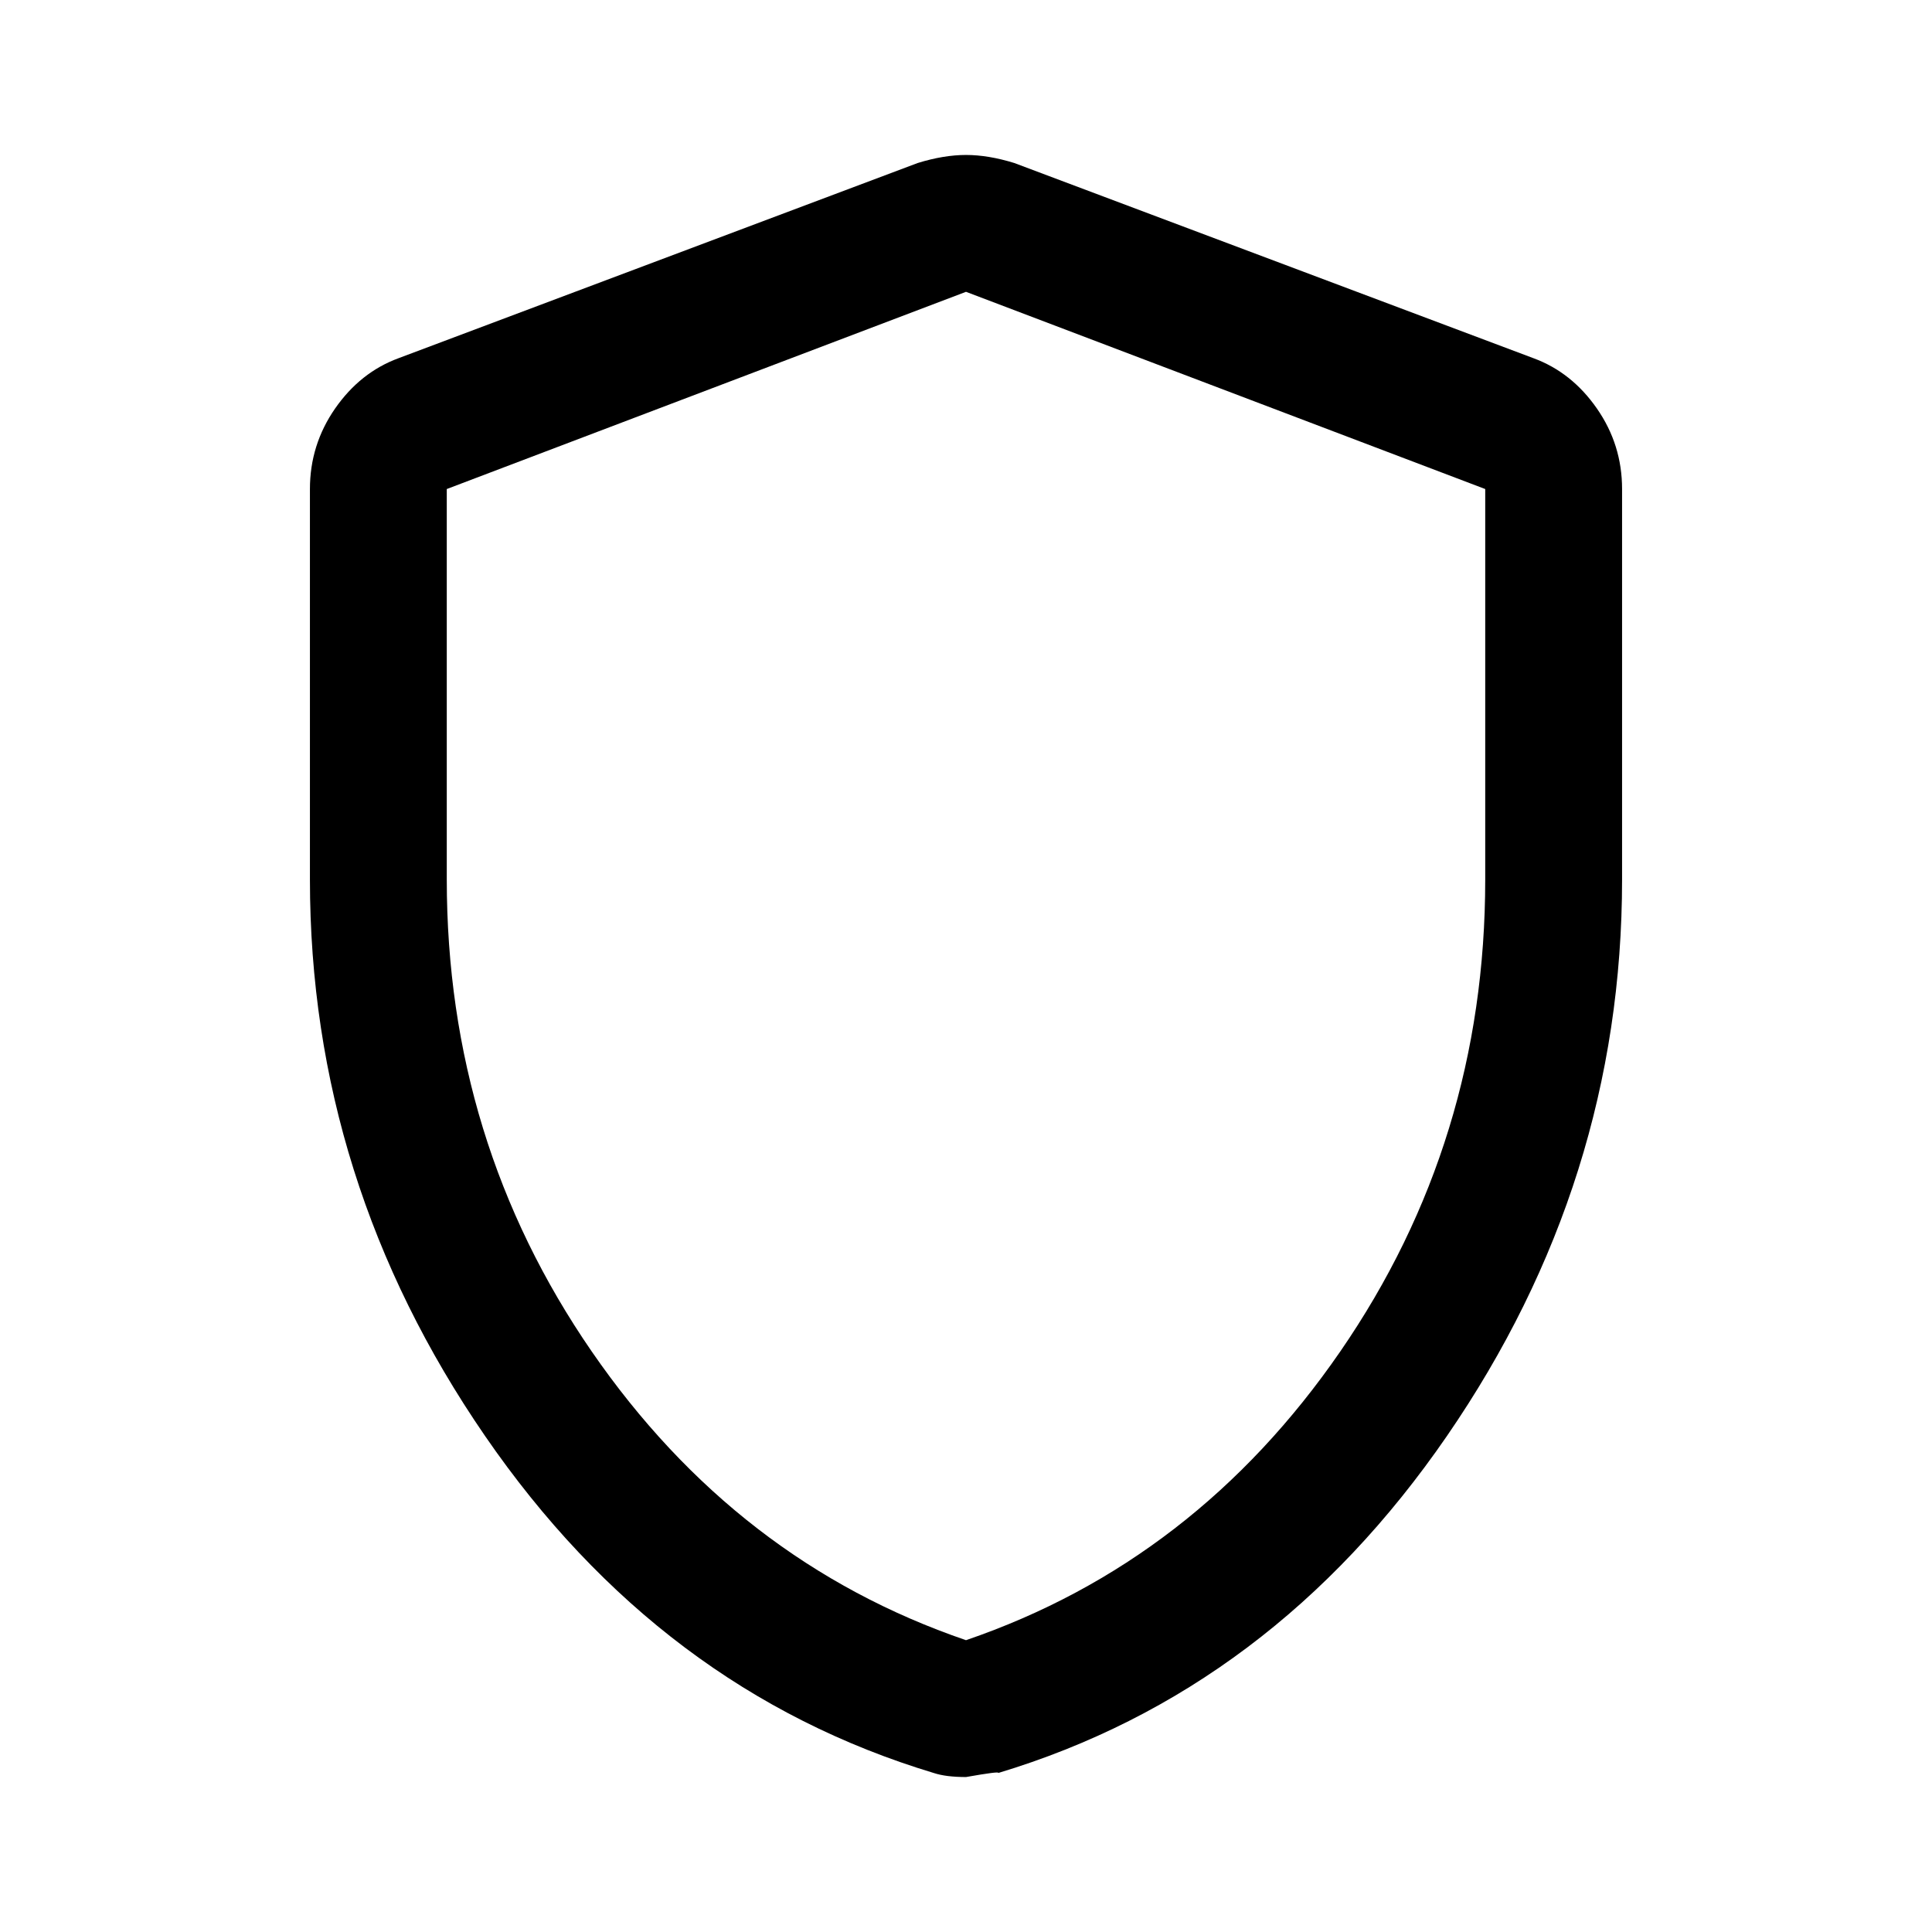 <svg viewBox="0 0 48 48" xmlns="http://www.w3.org/2000/svg">
    <path d="M24 44.15C23.834 44.15 23.683 44.141 23.55 44.125C23.417 44.108 23.3 44.083 23.2 44.05C18.667 42.683 14.95 39.891 12.05 35.675C9.15 31.458 7.7 26.85 7.7 21.85V12.15C7.7 11.416 7.909 10.75 8.325 10.15C8.742 9.55 9.267 9.133 9.9 8.9L22.8 4.05C23.233 3.916 23.634 3.85 24 3.85C24.367 3.85 24.767 3.916 25.2 4.05L38.1 8.9C38.733 9.133 39.258 9.55 39.675 10.15C40.092 10.75 40.3 11.416 40.3 12.15V21.85C40.3 26.85 38.85 31.458 35.95 35.675C33.05 39.891 29.334 42.683 24.8 44.05C24.834 44.016 24.567 44.05 24 44.15ZM24 40.75C27.8 39.45 30.9 37.058 33.3 33.575C35.7 30.091 36.9 26.183 36.9 21.85V12.15L24 7.25L11.1 12.15V21.85C11.1 26.183 12.3 30.091 14.7 33.575C17.1 37.058 20.2 39.45 24 40.75Z"/>
</svg>
